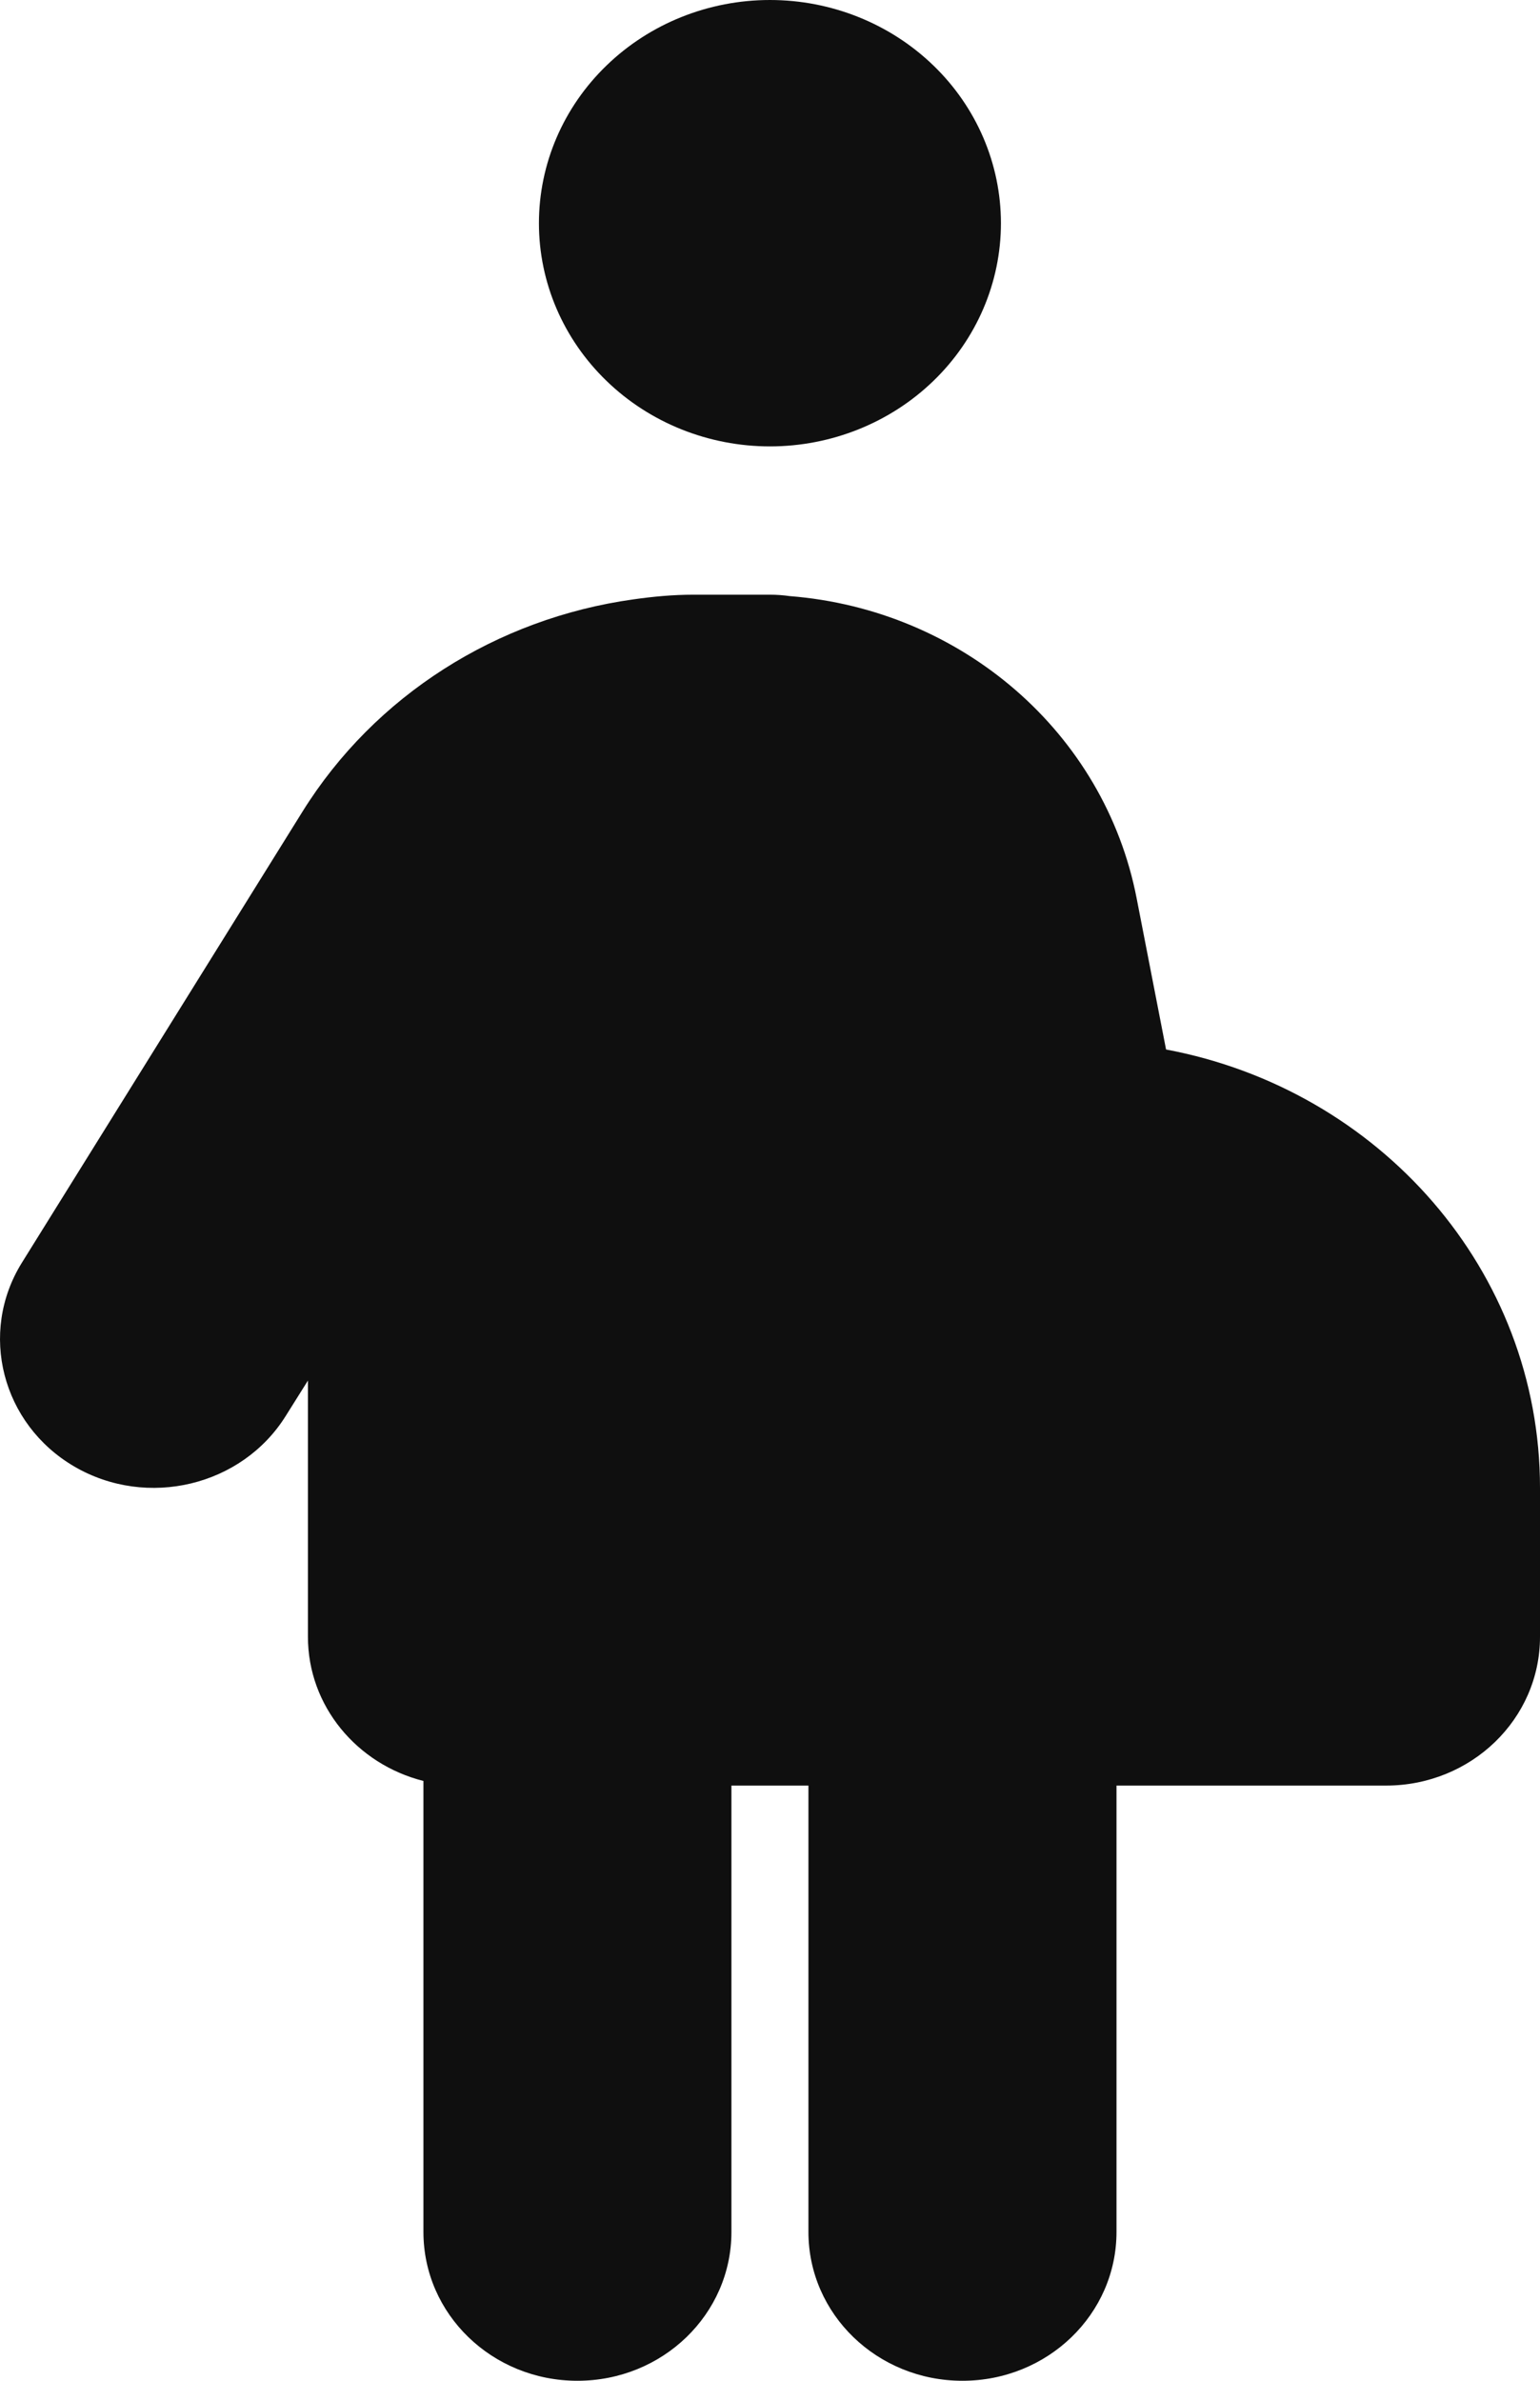 <svg width="22" height="34" viewBox="0 0 22 34" fill="none" xmlns="http://www.w3.org/2000/svg">
<path id="Primary" d="M10.999 0C11.874 0 12.714 0.336 13.333 0.934C13.952 1.531 14.299 2.342 14.299 3.188C14.299 4.033 13.952 4.844 13.333 5.441C12.714 6.039 11.874 6.375 10.999 6.375C10.124 6.375 9.284 6.039 8.666 5.441C8.047 4.844 7.699 4.033 7.699 3.188C7.699 2.342 8.047 1.531 8.666 0.934C9.284 0.336 10.124 0 10.999 0ZM6.049 25.434C5.1 25.195 4.399 24.364 4.399 23.375V19.716L4.082 20.221C3.457 21.223 2.102 21.549 1.064 20.945C0.026 20.34 -0.311 19.032 0.315 18.029L4.323 11.588C5.354 9.934 7.094 8.832 9.047 8.56C9.328 8.52 9.61 8.493 9.906 8.493H9.982H10.841H10.999C11.095 8.493 11.192 8.5 11.281 8.513C13.736 8.706 15.778 10.459 16.238 12.83L16.658 14.988C19.704 15.559 22 18.142 22 21.25V23.375C22 24.55 21.017 25.5 19.8 25.5H18.7H15.95V31.875C15.95 33.05 14.966 34 13.749 34C12.532 34 11.549 33.05 11.549 31.875V25.5H10.999H10.449V31.875C10.449 33.05 9.466 34 8.249 34C7.032 34 6.049 33.05 6.049 31.875V25.434Z" fill="#0F0F0F"/>
</svg>
